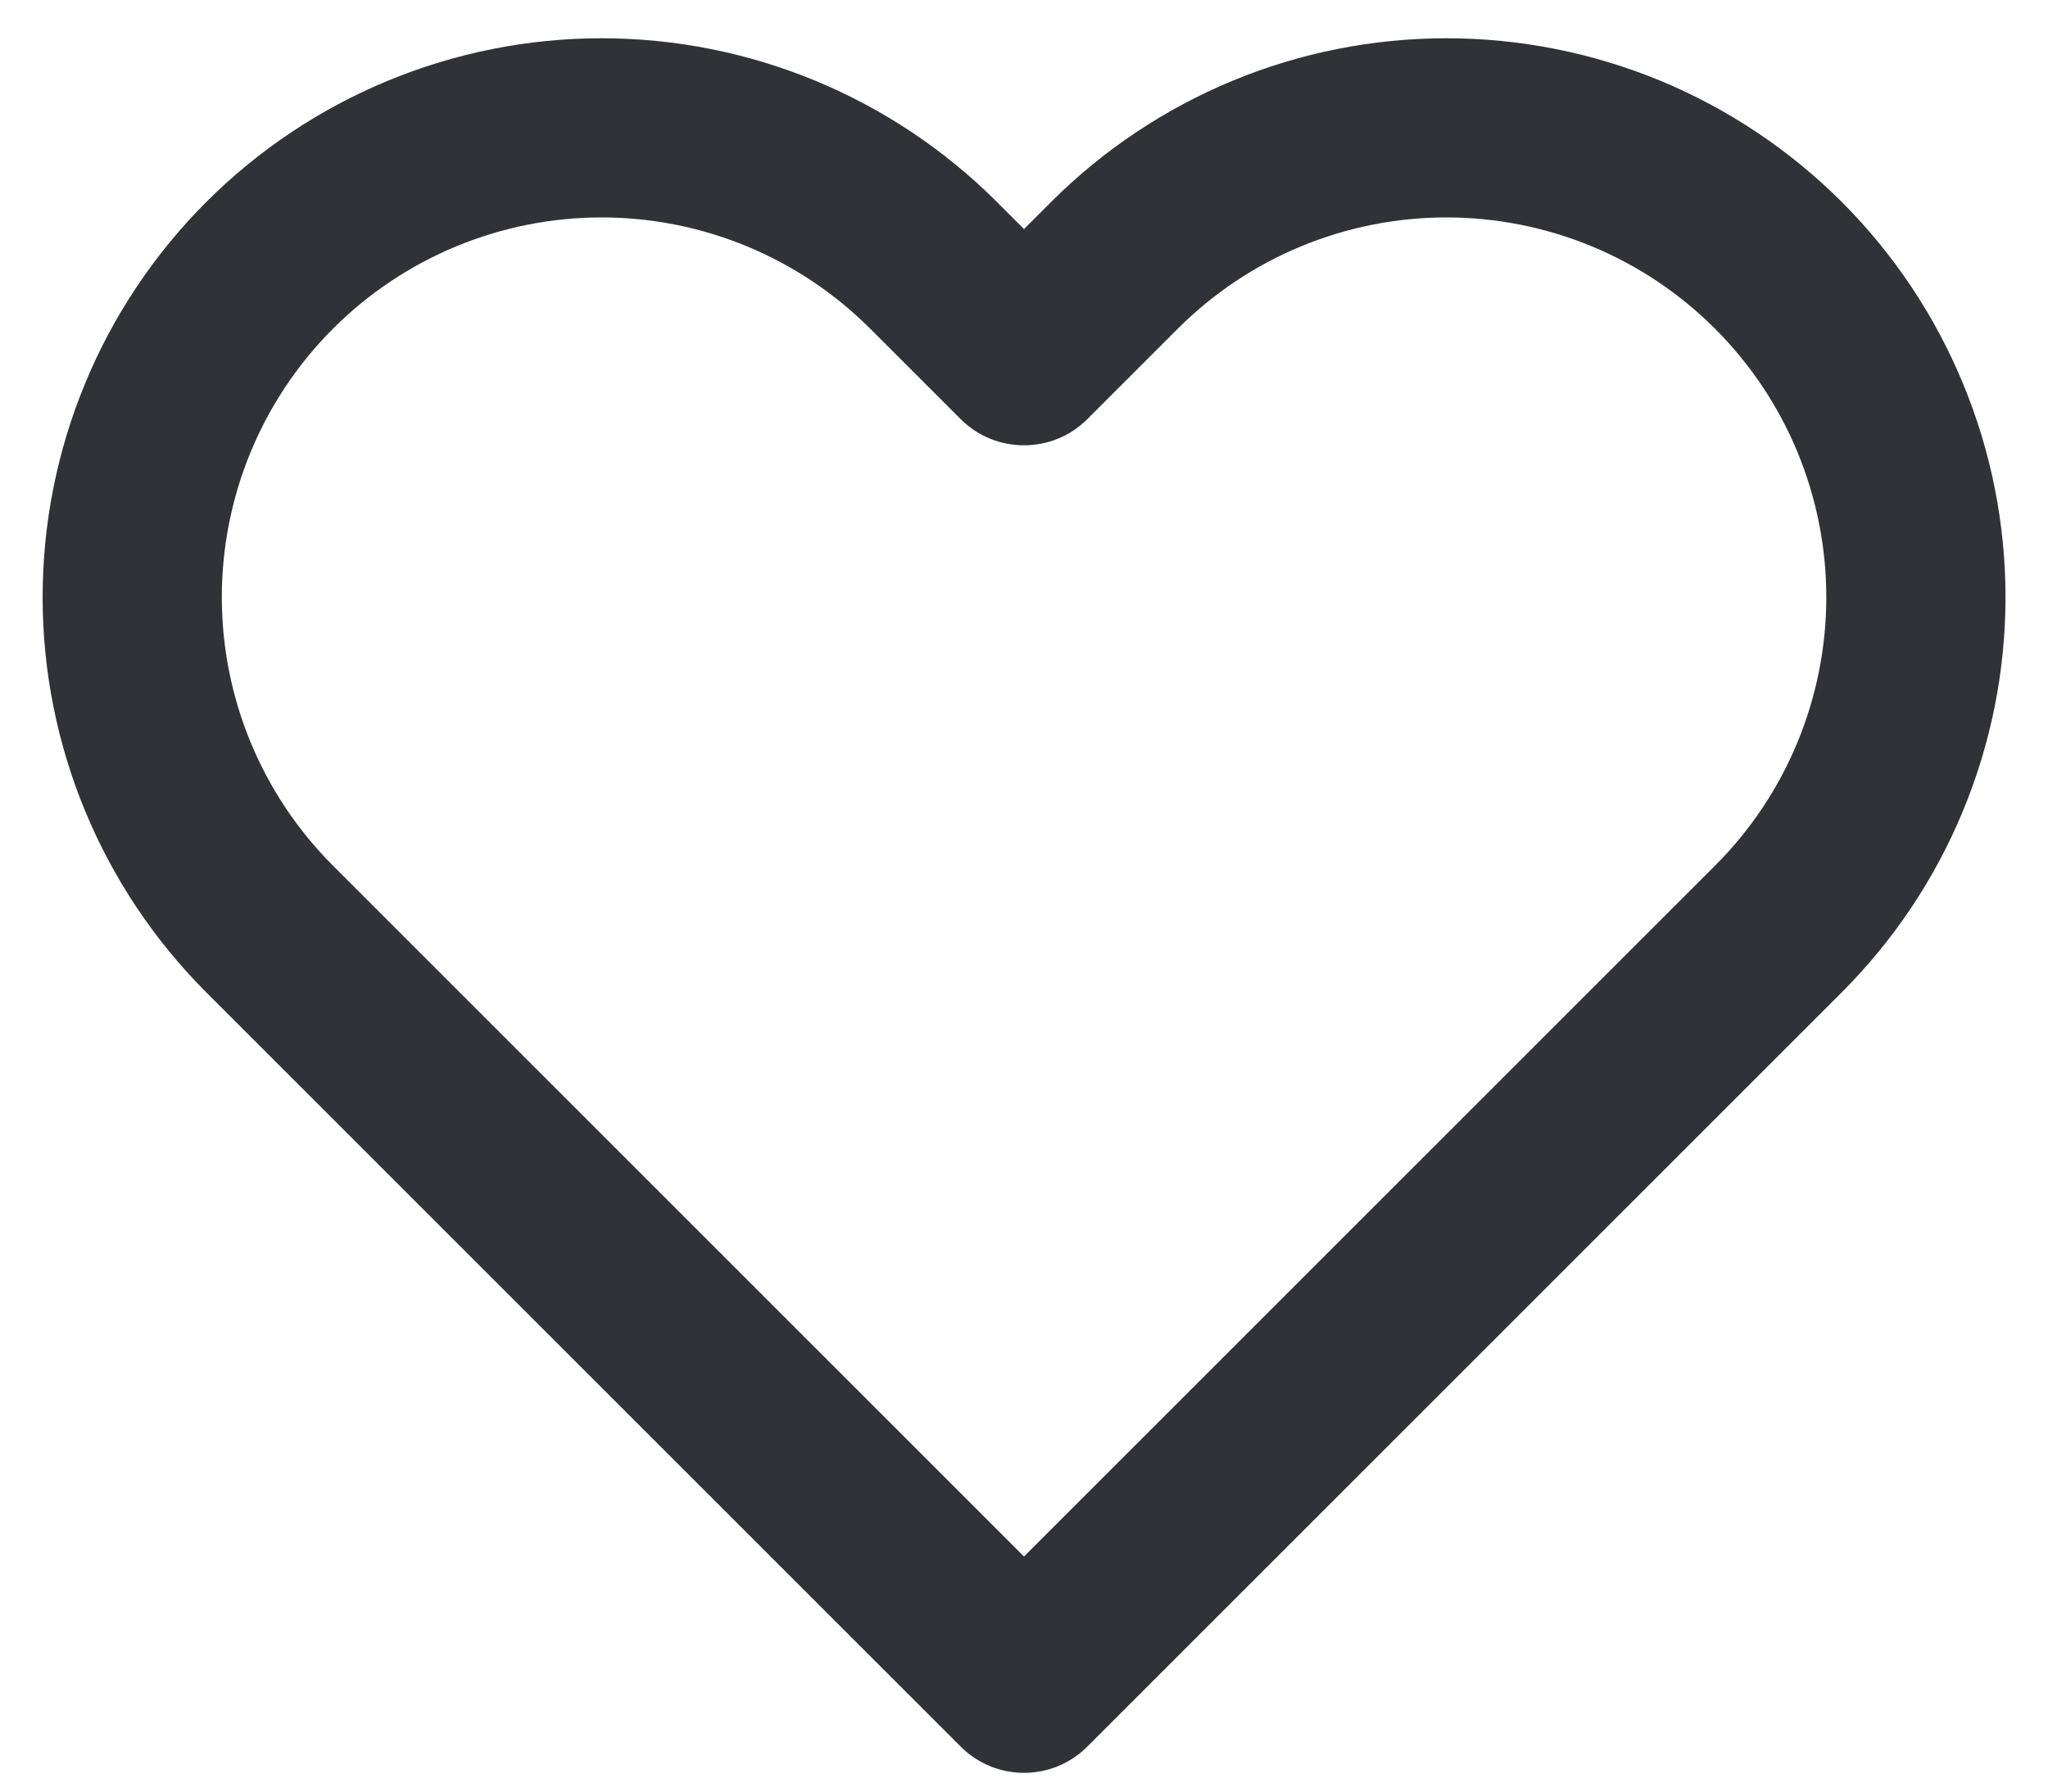<svg width="16" height="14" viewBox="0 0 16 14" fill="none" xmlns="http://www.w3.org/2000/svg">
<path fill-rule="evenodd" clip-rule="evenodd" d="M9.629 0.631C10.158 0.412 10.726 0.299 11.3 0.299C11.874 0.299 12.442 0.412 12.972 0.631C13.502 0.851 13.983 1.173 14.389 1.578C14.794 1.984 15.116 2.465 15.335 2.995C15.555 3.525 15.668 4.093 15.668 4.667C15.668 5.24 15.555 5.808 15.335 6.338C15.116 6.868 14.794 7.349 14.388 7.755C14.388 7.755 14.388 7.755 14.388 7.755L8.495 13.648C8.222 13.922 7.778 13.922 7.505 13.648L1.612 7.755C0.793 6.936 0.333 5.825 0.333 4.667C0.333 3.508 0.793 2.397 1.612 1.578C2.431 0.759 3.542 0.299 4.7 0.299C5.858 0.299 6.969 0.759 7.788 1.578L8 1.79L8.212 1.578C8.212 1.578 8.212 1.579 8.212 1.578C8.617 1.173 9.099 0.851 9.629 0.631ZM13.398 2.568C13.123 2.293 12.796 2.074 12.436 1.925C12.076 1.776 11.69 1.699 11.3 1.699C10.91 1.699 10.524 1.776 10.164 1.925C9.804 2.074 9.477 2.293 9.202 2.568L8.495 3.275C8.222 3.548 7.778 3.548 7.505 3.275L6.798 2.568C6.242 2.012 5.487 1.699 4.7 1.699C3.913 1.699 3.158 2.012 2.602 2.568C2.045 3.125 1.733 3.88 1.733 4.667C1.733 5.454 2.045 6.208 2.602 6.765L8 12.163L13.398 6.765C13.674 6.49 13.893 6.162 14.042 5.802C14.191 5.442 14.268 5.056 14.268 4.667C14.268 4.277 14.191 3.891 14.042 3.531C13.893 3.171 13.674 2.844 13.398 2.568Z" fill="#313237"/>
</svg>
